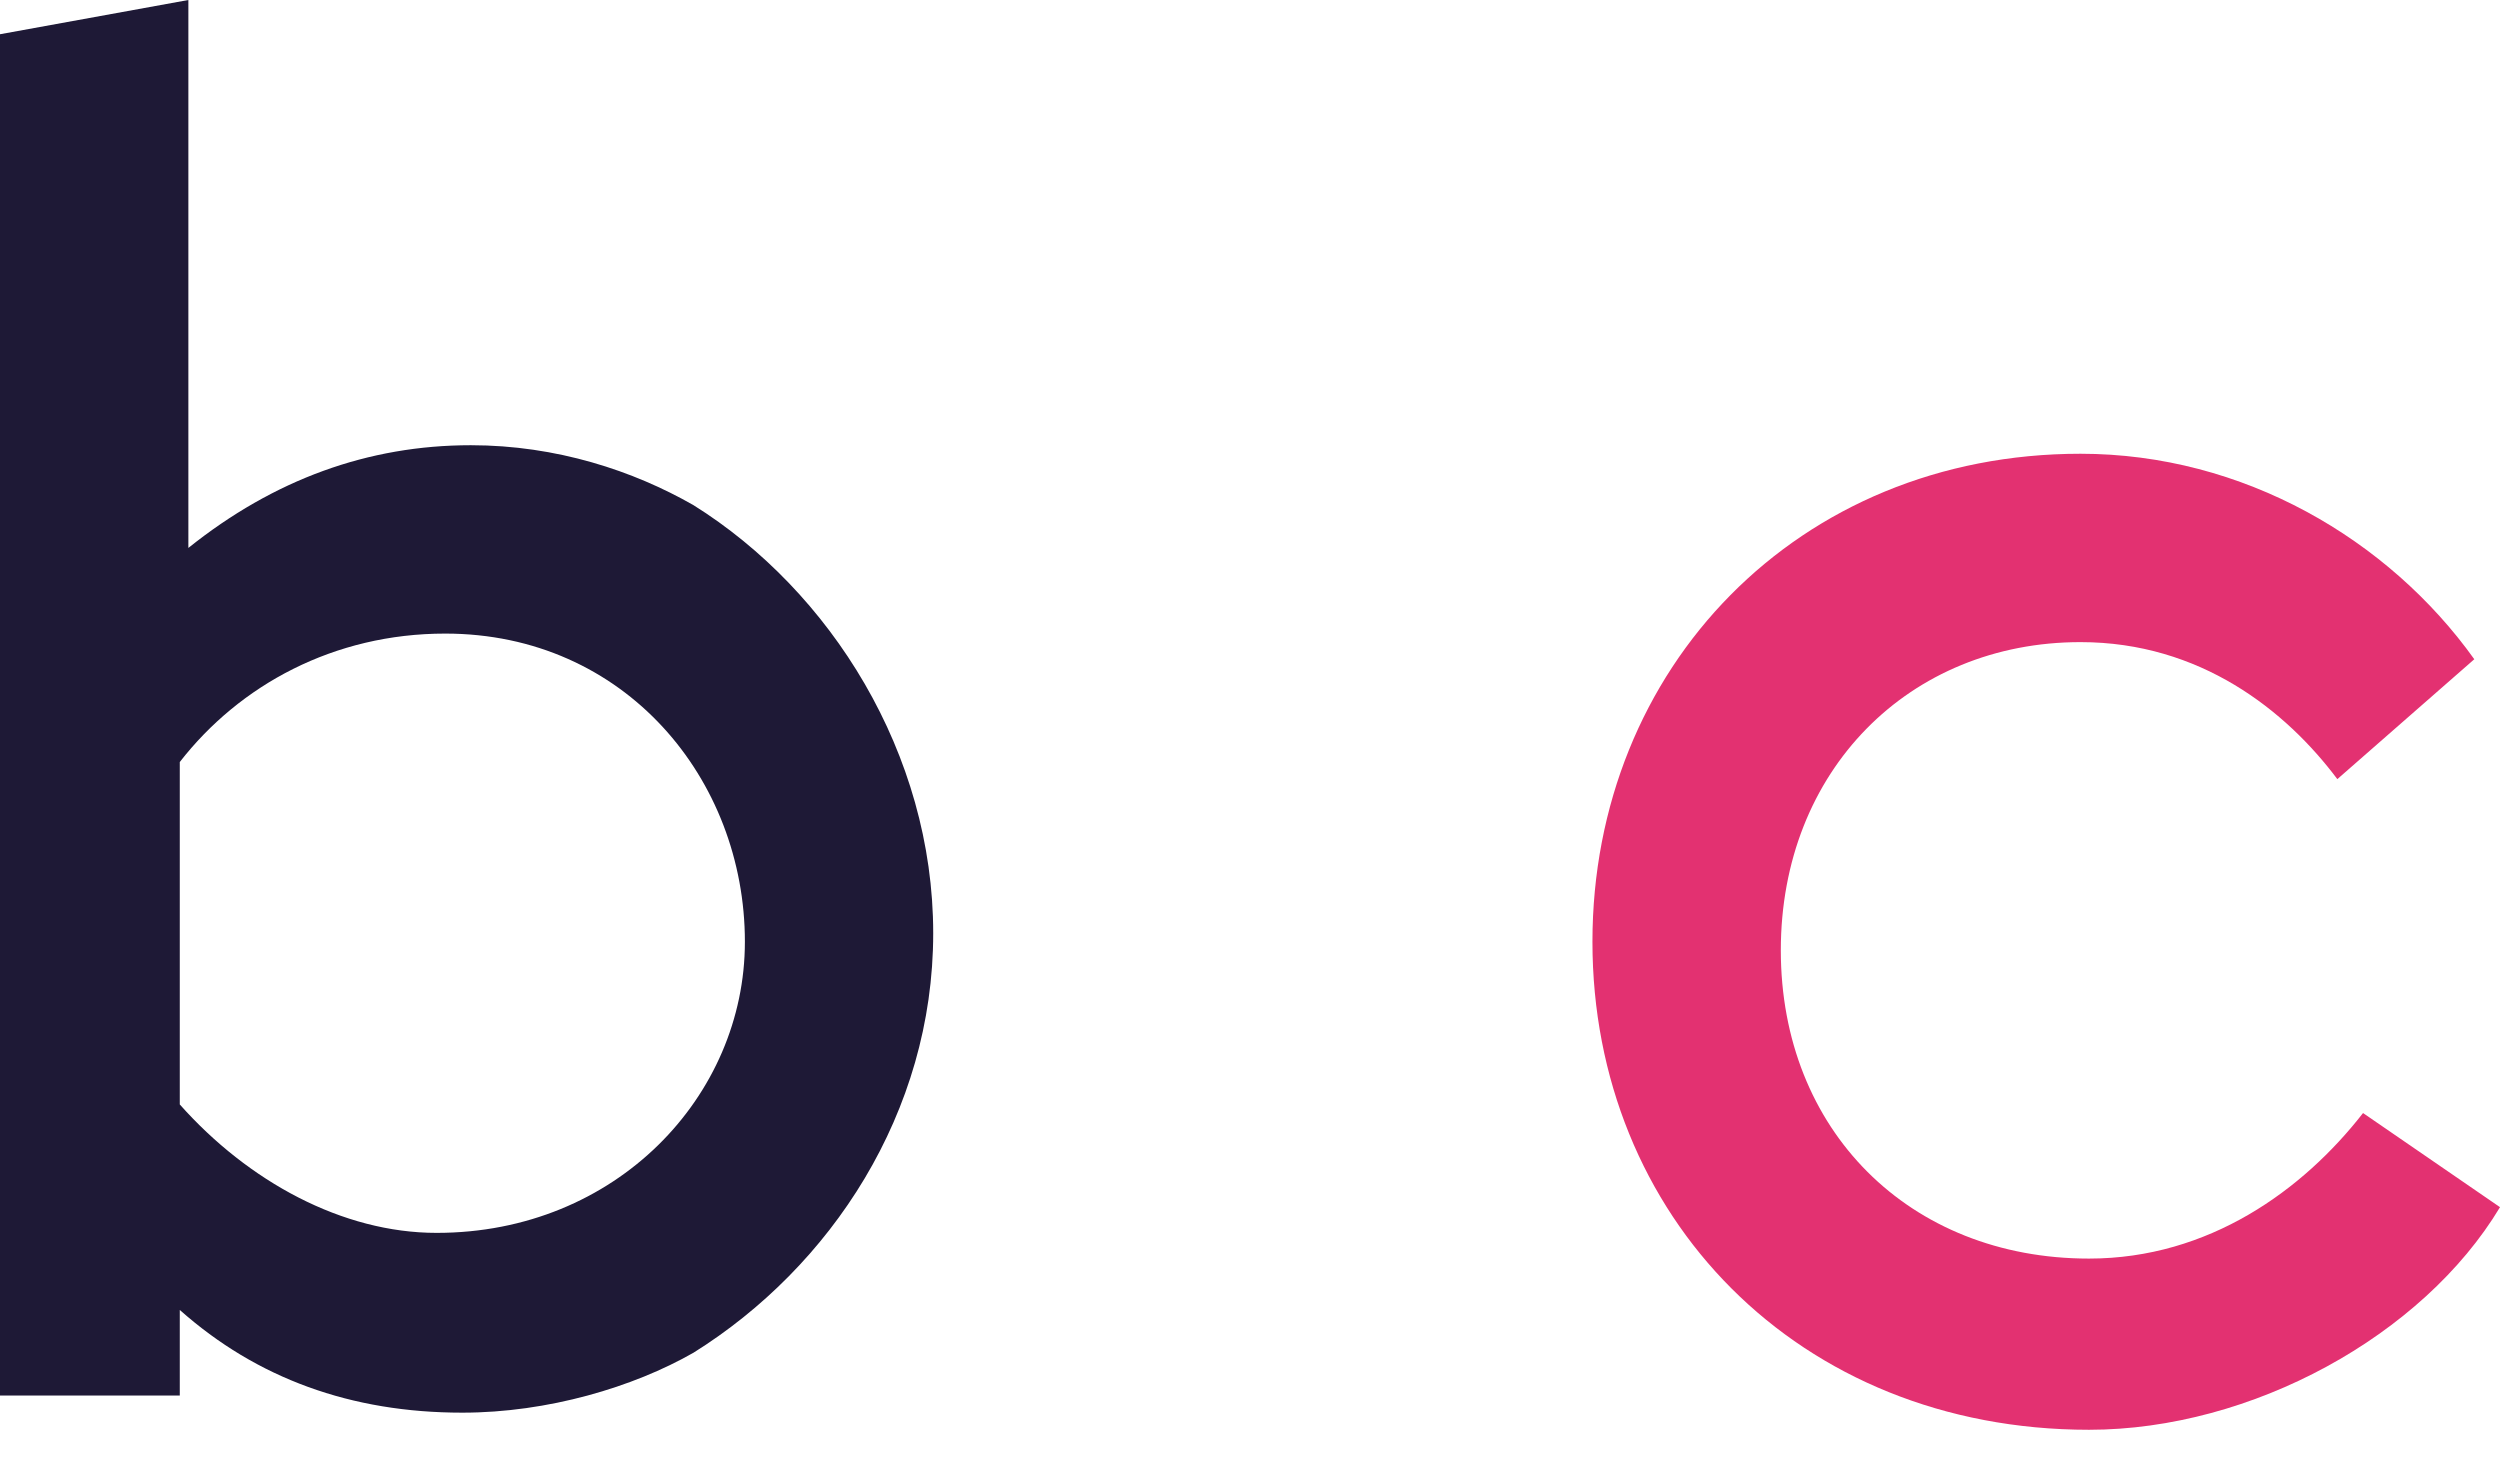 <svg width="46" height="27" viewBox="0 0 46 27" fill="none" xmlns="http://www.w3.org/2000/svg">
<path d="M12.76 9.295C11.658 8.664 10.24 8.192 8.664 8.192C6.774 8.192 5.041 8.822 3.466 10.082V0L0 0.63V25.678H3.308V24.103C4.726 25.363 6.459 25.993 8.507 25.993C10.082 25.993 11.658 25.521 12.76 24.89C15.281 23.315 17.171 20.48 17.171 17.171C17.171 13.863 15.281 10.87 12.76 9.295ZM8.034 22.685C6.301 22.685 4.568 21.74 3.308 20.322V14.021C4.411 12.603 6.144 11.658 8.192 11.658C11.5 11.658 13.706 14.336 13.706 17.329C13.706 20.164 11.342 22.685 8.034 22.685Z" fill="#1E1936"/>
<path d="M46 22.212C44.582 24.575 41.431 26.308 38.438 26.308C33.082 26.308 29.301 22.37 29.301 17.329C29.301 12.288 33.082 8.349 38.281 8.349C41.274 8.349 43.952 9.925 45.527 12.13L43.007 14.336C42.062 13.075 40.486 11.815 38.281 11.815C35.13 11.815 32.767 14.178 32.767 17.486C32.767 20.795 35.13 23.158 38.438 23.158C40.644 23.158 42.377 21.897 43.48 20.48L46 22.212Z" fill="#E33171"/>
</svg>
